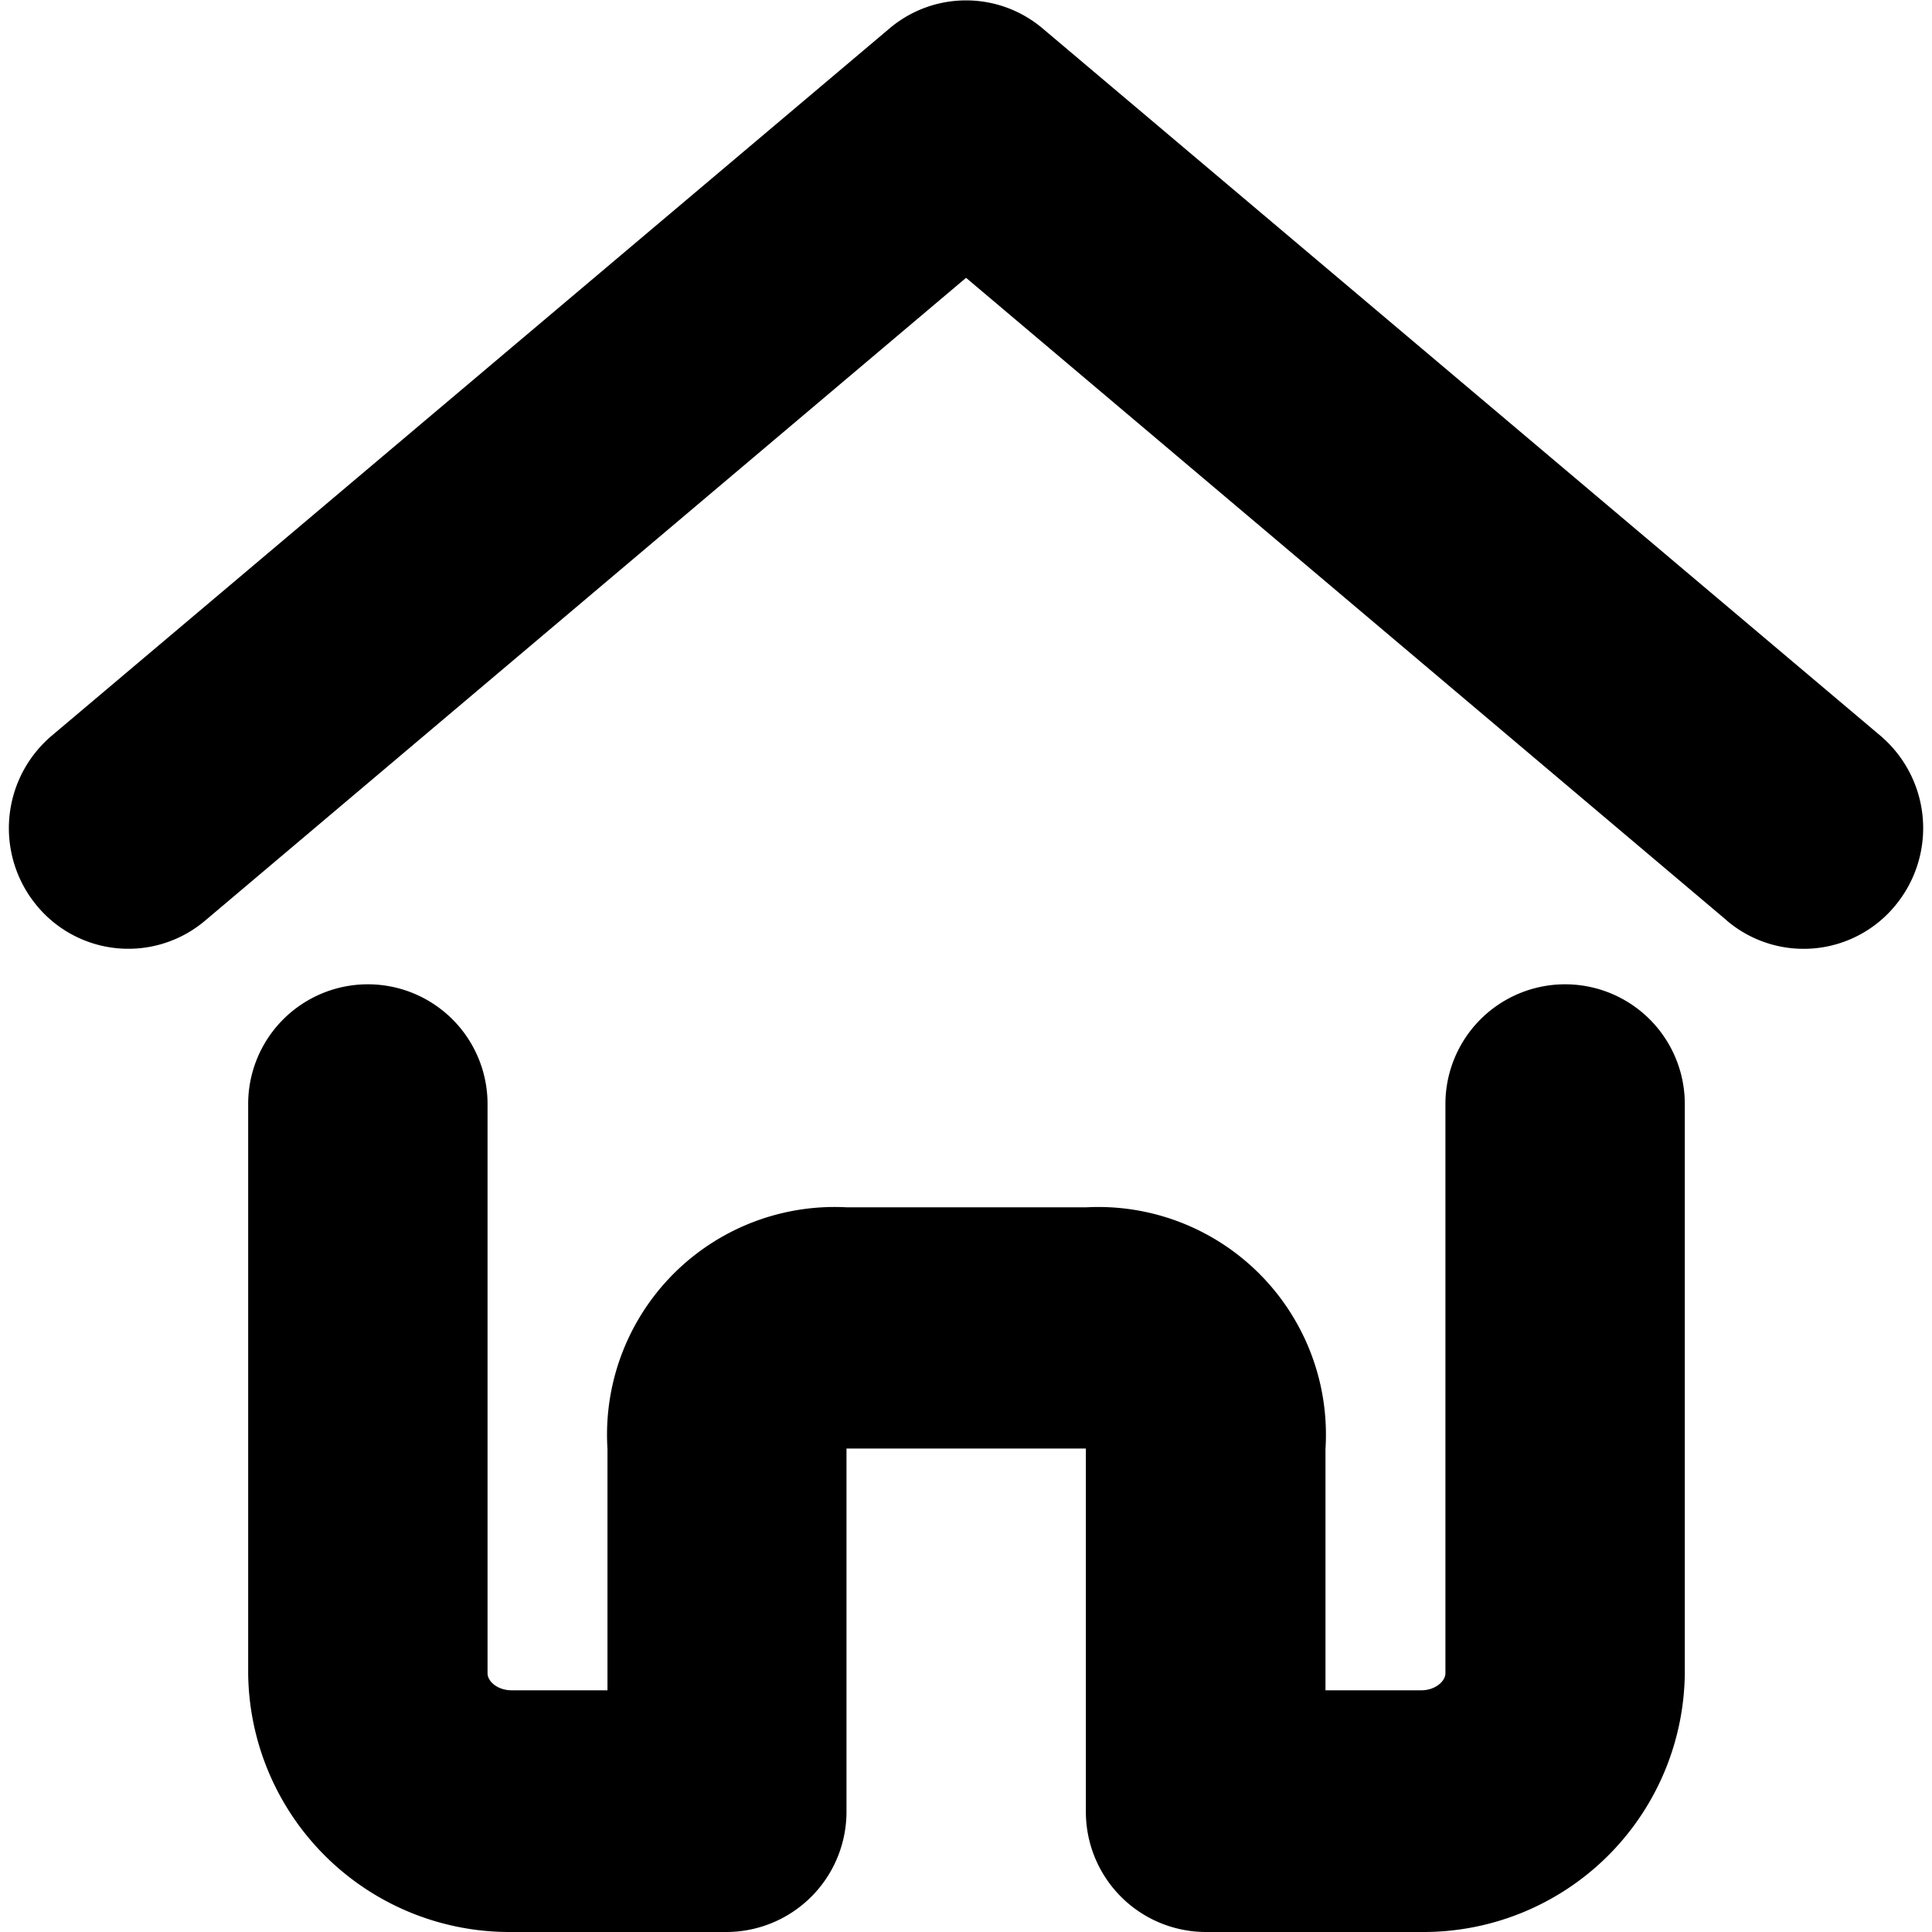 <?xml version="1.0" standalone="no"?><!DOCTYPE svg PUBLIC "-//W3C//DTD SVG 1.1//EN" "http://www.w3.org/Graphics/SVG/1.1/DTD/svg11.dtd"><svg t="1679901835095" class="icon" viewBox="0 0 1024 1024" version="1.1" xmlns="http://www.w3.org/2000/svg" p-id="3476" xmlns:xlink="http://www.w3.org/1999/xlink" width="64" height="64"><path d="M638.907 1023.997a63.695 63.695 0 0 1-63.373-64.273v-191.983H448.659v191.983a63.759 63.759 0 0 1-63.373 64.273H271.073a138.508 138.508 0 0 1-139.537-137.158V585.141a63.437 63.437 0 1 1 126.875 0v301.697c0 4.306 5.206 9.062 12.855 9.062h50.711v-127.967A120.64 120.64 0 0 1 448.852 639.902h126.875a120.64 120.64 0 0 1 126.811 128.032v127.967h50.711c7.52 0 12.855-4.82 12.855-9.062V585.141a63.437 63.437 0 1 1 126.875 0v301.697a138.508 138.508 0 0 1-139.537 137.158z m276.374-536.101l-403.249-340.647-403.249 340.647a62.923 62.923 0 0 1-89.339-7.97 64.273 64.273 0 0 1 7.97-89.982L471.347 15.168a62.795 62.795 0 0 1 81.37 0l443.933 374.776a64.273 64.273 0 0 1 7.906 89.982 62.859 62.859 0 0 1-89.339 7.97z" p-id="3477"></path></svg>